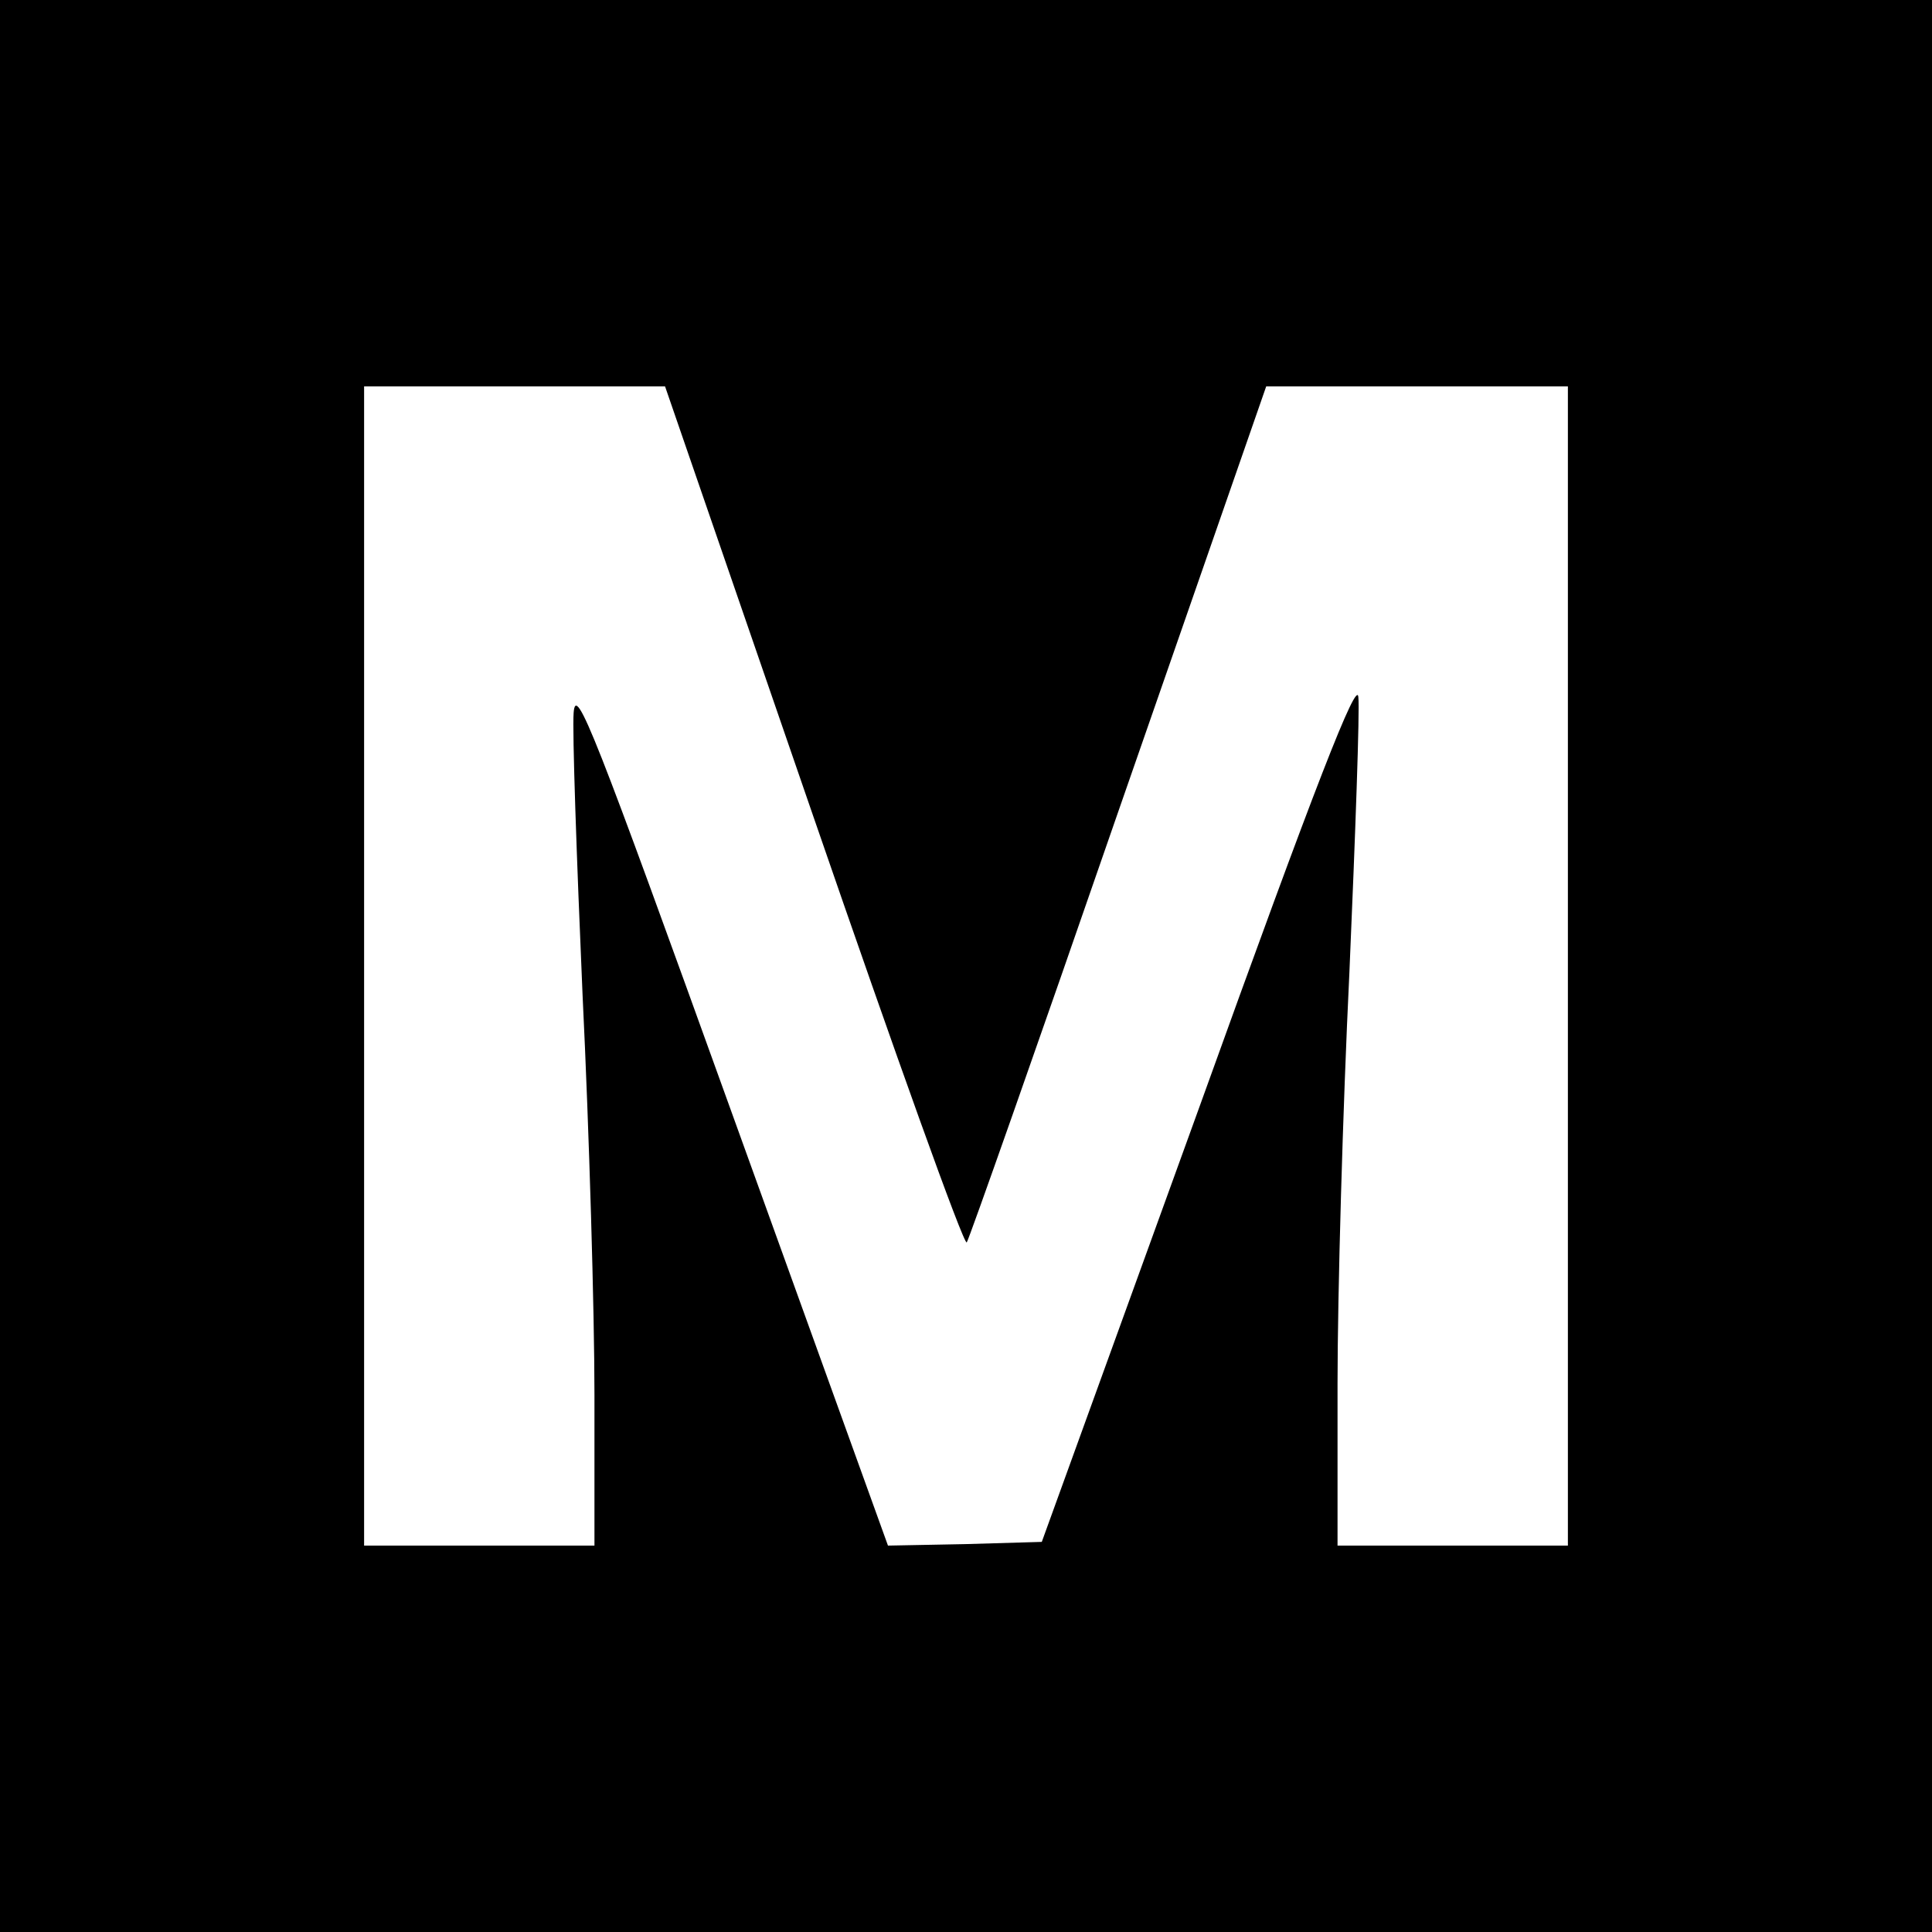 <?xml version="1.0" standalone="no"?>
<!DOCTYPE svg PUBLIC "-//W3C//DTD SVG 20010904//EN"
 "http://www.w3.org/TR/2001/REC-SVG-20010904/DTD/svg10.dtd">
<svg version="1.0" xmlns="http://www.w3.org/2000/svg"
 width="260pt" height="260pt" viewBox="0 0 260 260"
 preserveAspectRatio="xMidYMid meet">
<g transform="translate(0,260) scale(0.1,-0.1)"
fill="#000000" stroke="none">
<path d="M0 1300 l0 -1300 1300 0 1300 0 0 1300 0 1300 -1300 0 -1300 0 0
-1300z m1095 200 c110 -319 202 -576 206 -572 3 4 95 265 204 580 l199 572
203 0 203 0 0 -780 0 -780 -155 0 -155 0 0 218 c0 119 7 369 16 554 8 185 14
352 12 370 -2 24 -56 -113 -214 -552 l-212 -585 -103 -3 -104 -2 -210 582
c-185 513 -210 578 -213 539 -2 -24 4 -195 12 -380 9 -185 16 -427 16 -538 l0
-203 -155 0 -155 0 0 780 0 780 203 0 202 0 200 -580z"/>
</g>
</svg>

